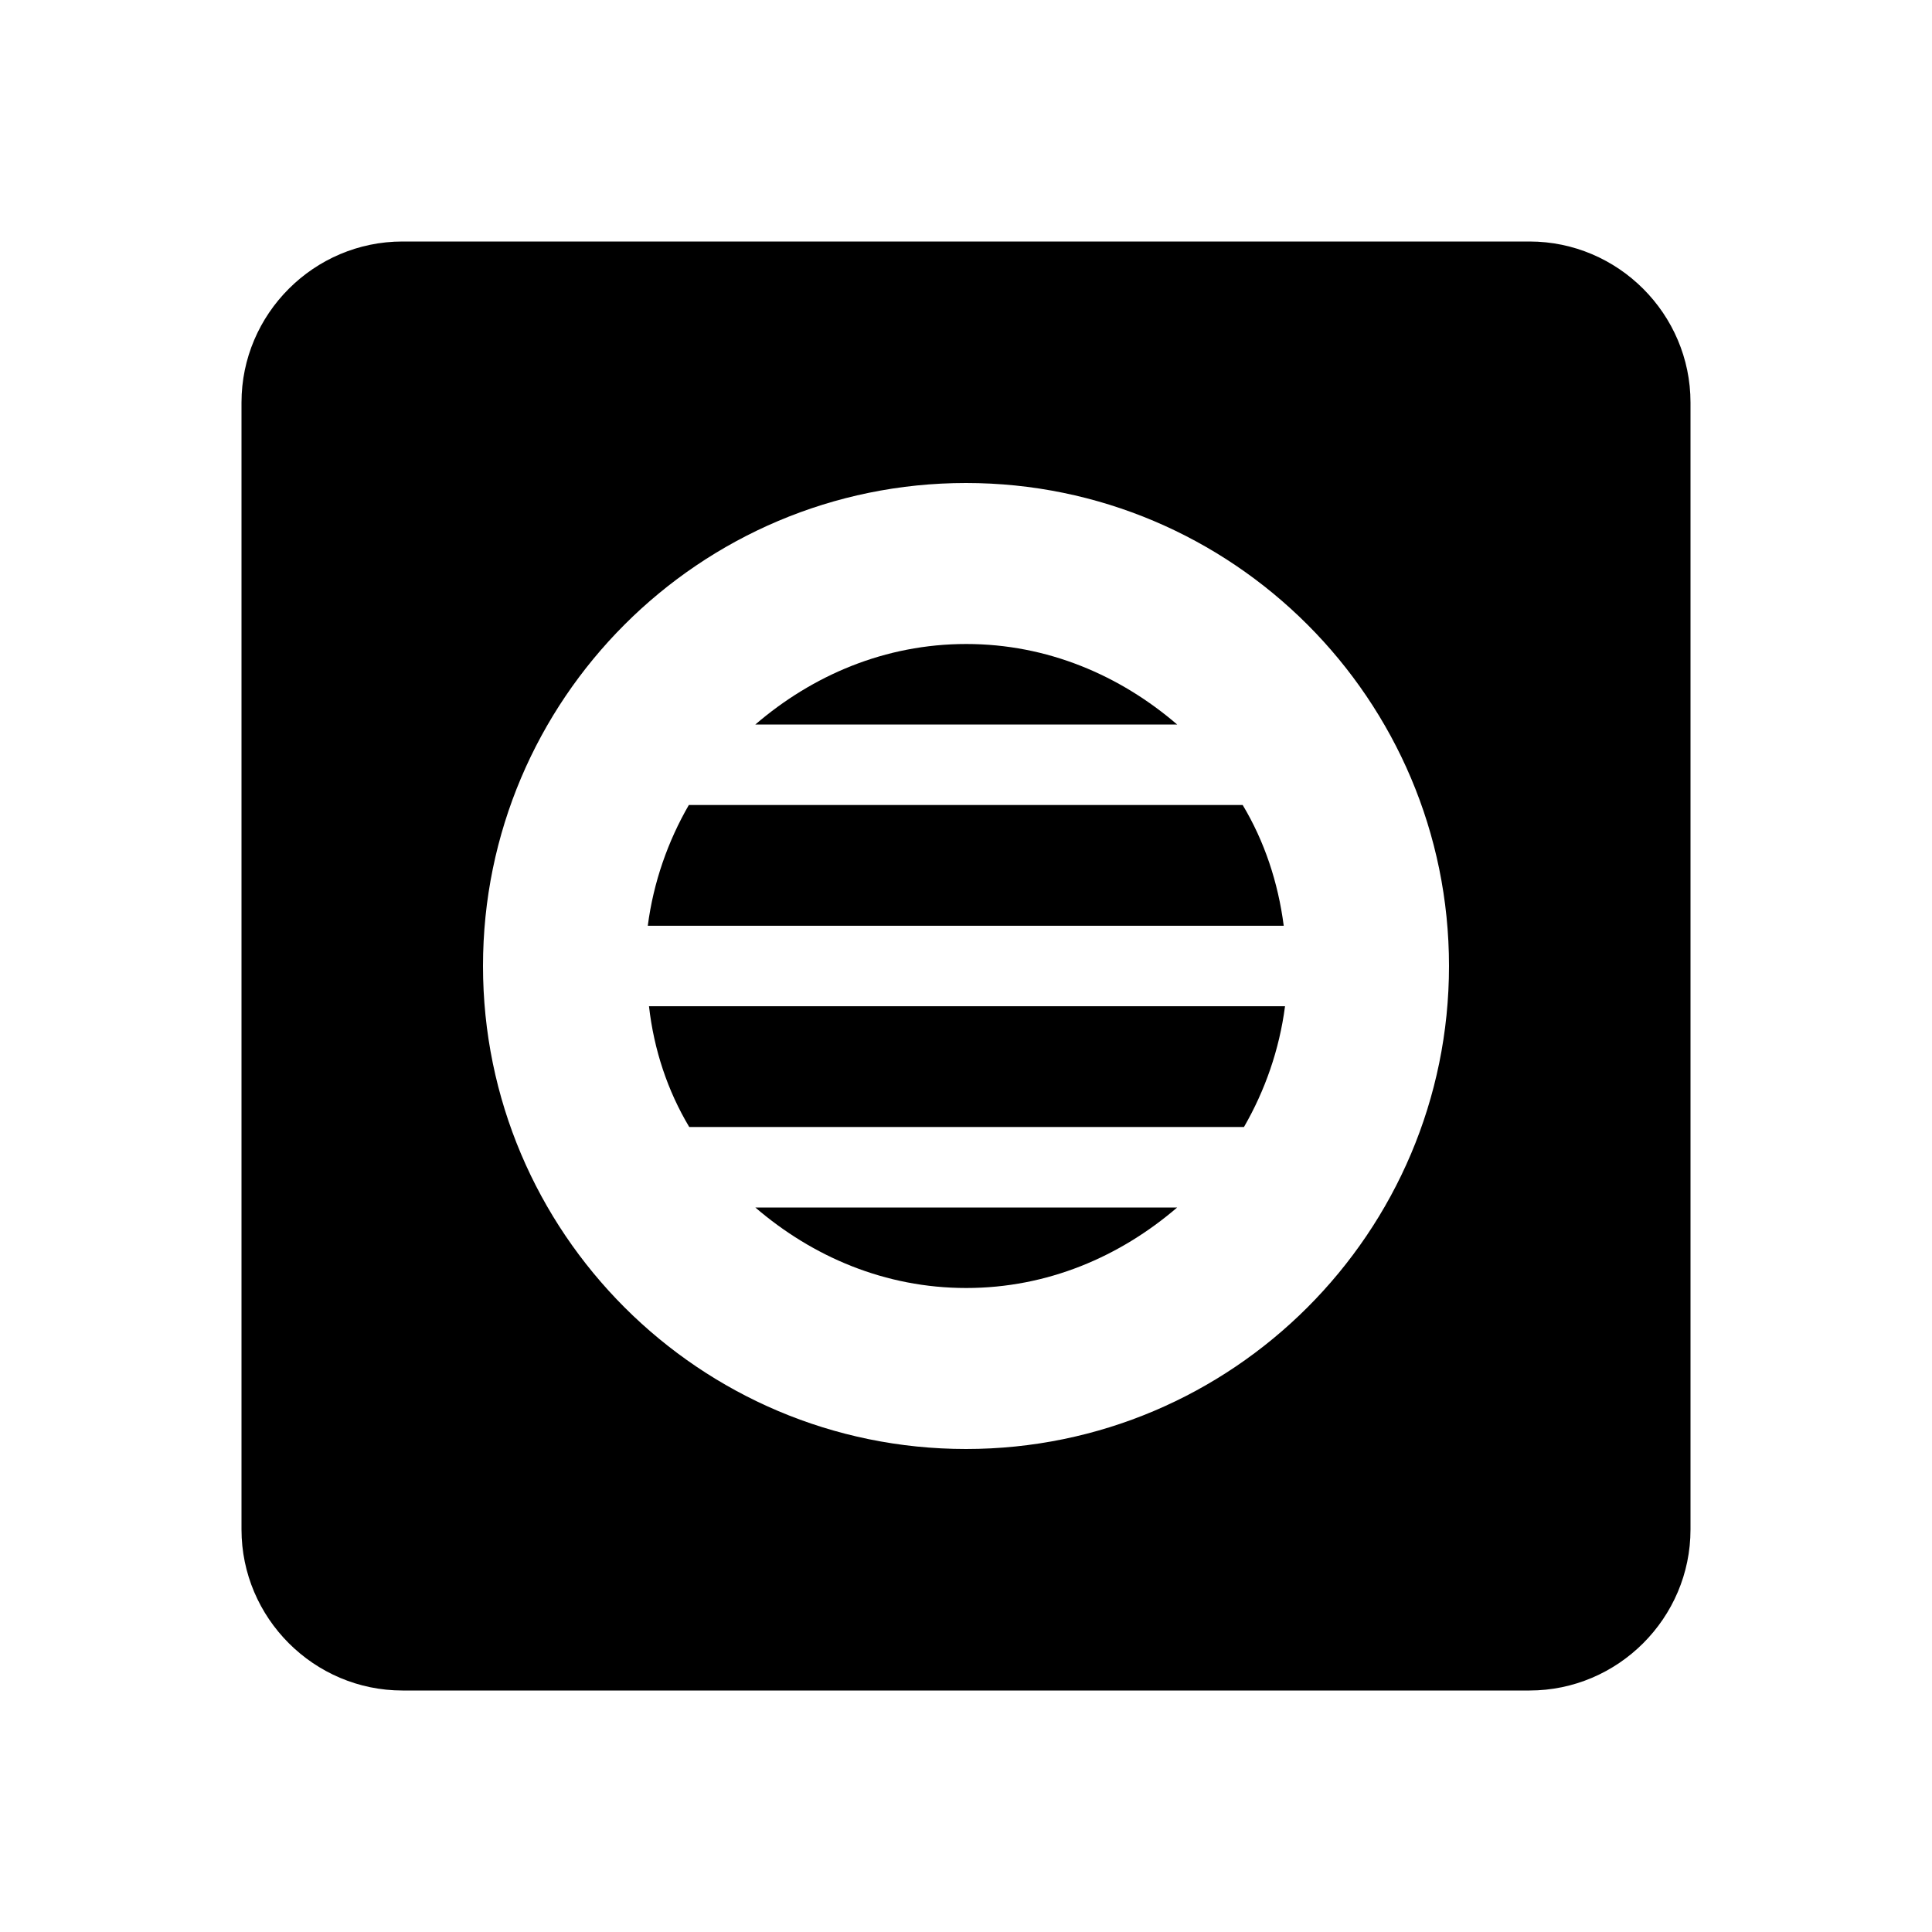 <svg   viewBox="0 0 24 24" fill="none" xmlns="http://www.w3.org/2000/svg">
<g clip-path="url(#clip0_61_17215)">
<path d="M12.003 16C13.013 16 13.913 15.61 14.623 15H9.383C10.093 15.61 10.993 16 12.003 16Z" fill="black"/>
<path d="M8.562 14H15.453C15.713 13.55 15.893 13.04 15.963 12.5H8.062C8.123 13.04 8.293 13.55 8.562 14Z" fill="black"/>
<path d="M12.003 8C10.993 8 10.093 8.39 9.383 9H14.623C13.913 8.39 13.013 8 12.003 8Z" fill="black"/>
<path d="M8.557 10C8.297 10.45 8.117 10.96 8.047 11.5H15.947C15.877 10.96 15.707 10.45 15.437 10H8.557Z" fill="black"/>
<path d="M19 3H5C3.9 3 3 3.9 3 5V19C3 20.1 3.9 21 5 21H19C20.1 21 21 20.1 21 19V5C21 3.9 20.1 3 19 3ZM12 18C8.69 18 6 15.31 6 12C6 8.69 8.69 6 12 6C15.31 6 18 8.69 18 12C18 15.31 15.31 18 12 18Z" fill="black"/>
</g>
<defs>
<clipPath id="clip0_61_17215">
<rect width="24" height="24" fill="white"/>
</clipPath>
</defs>
</svg>
